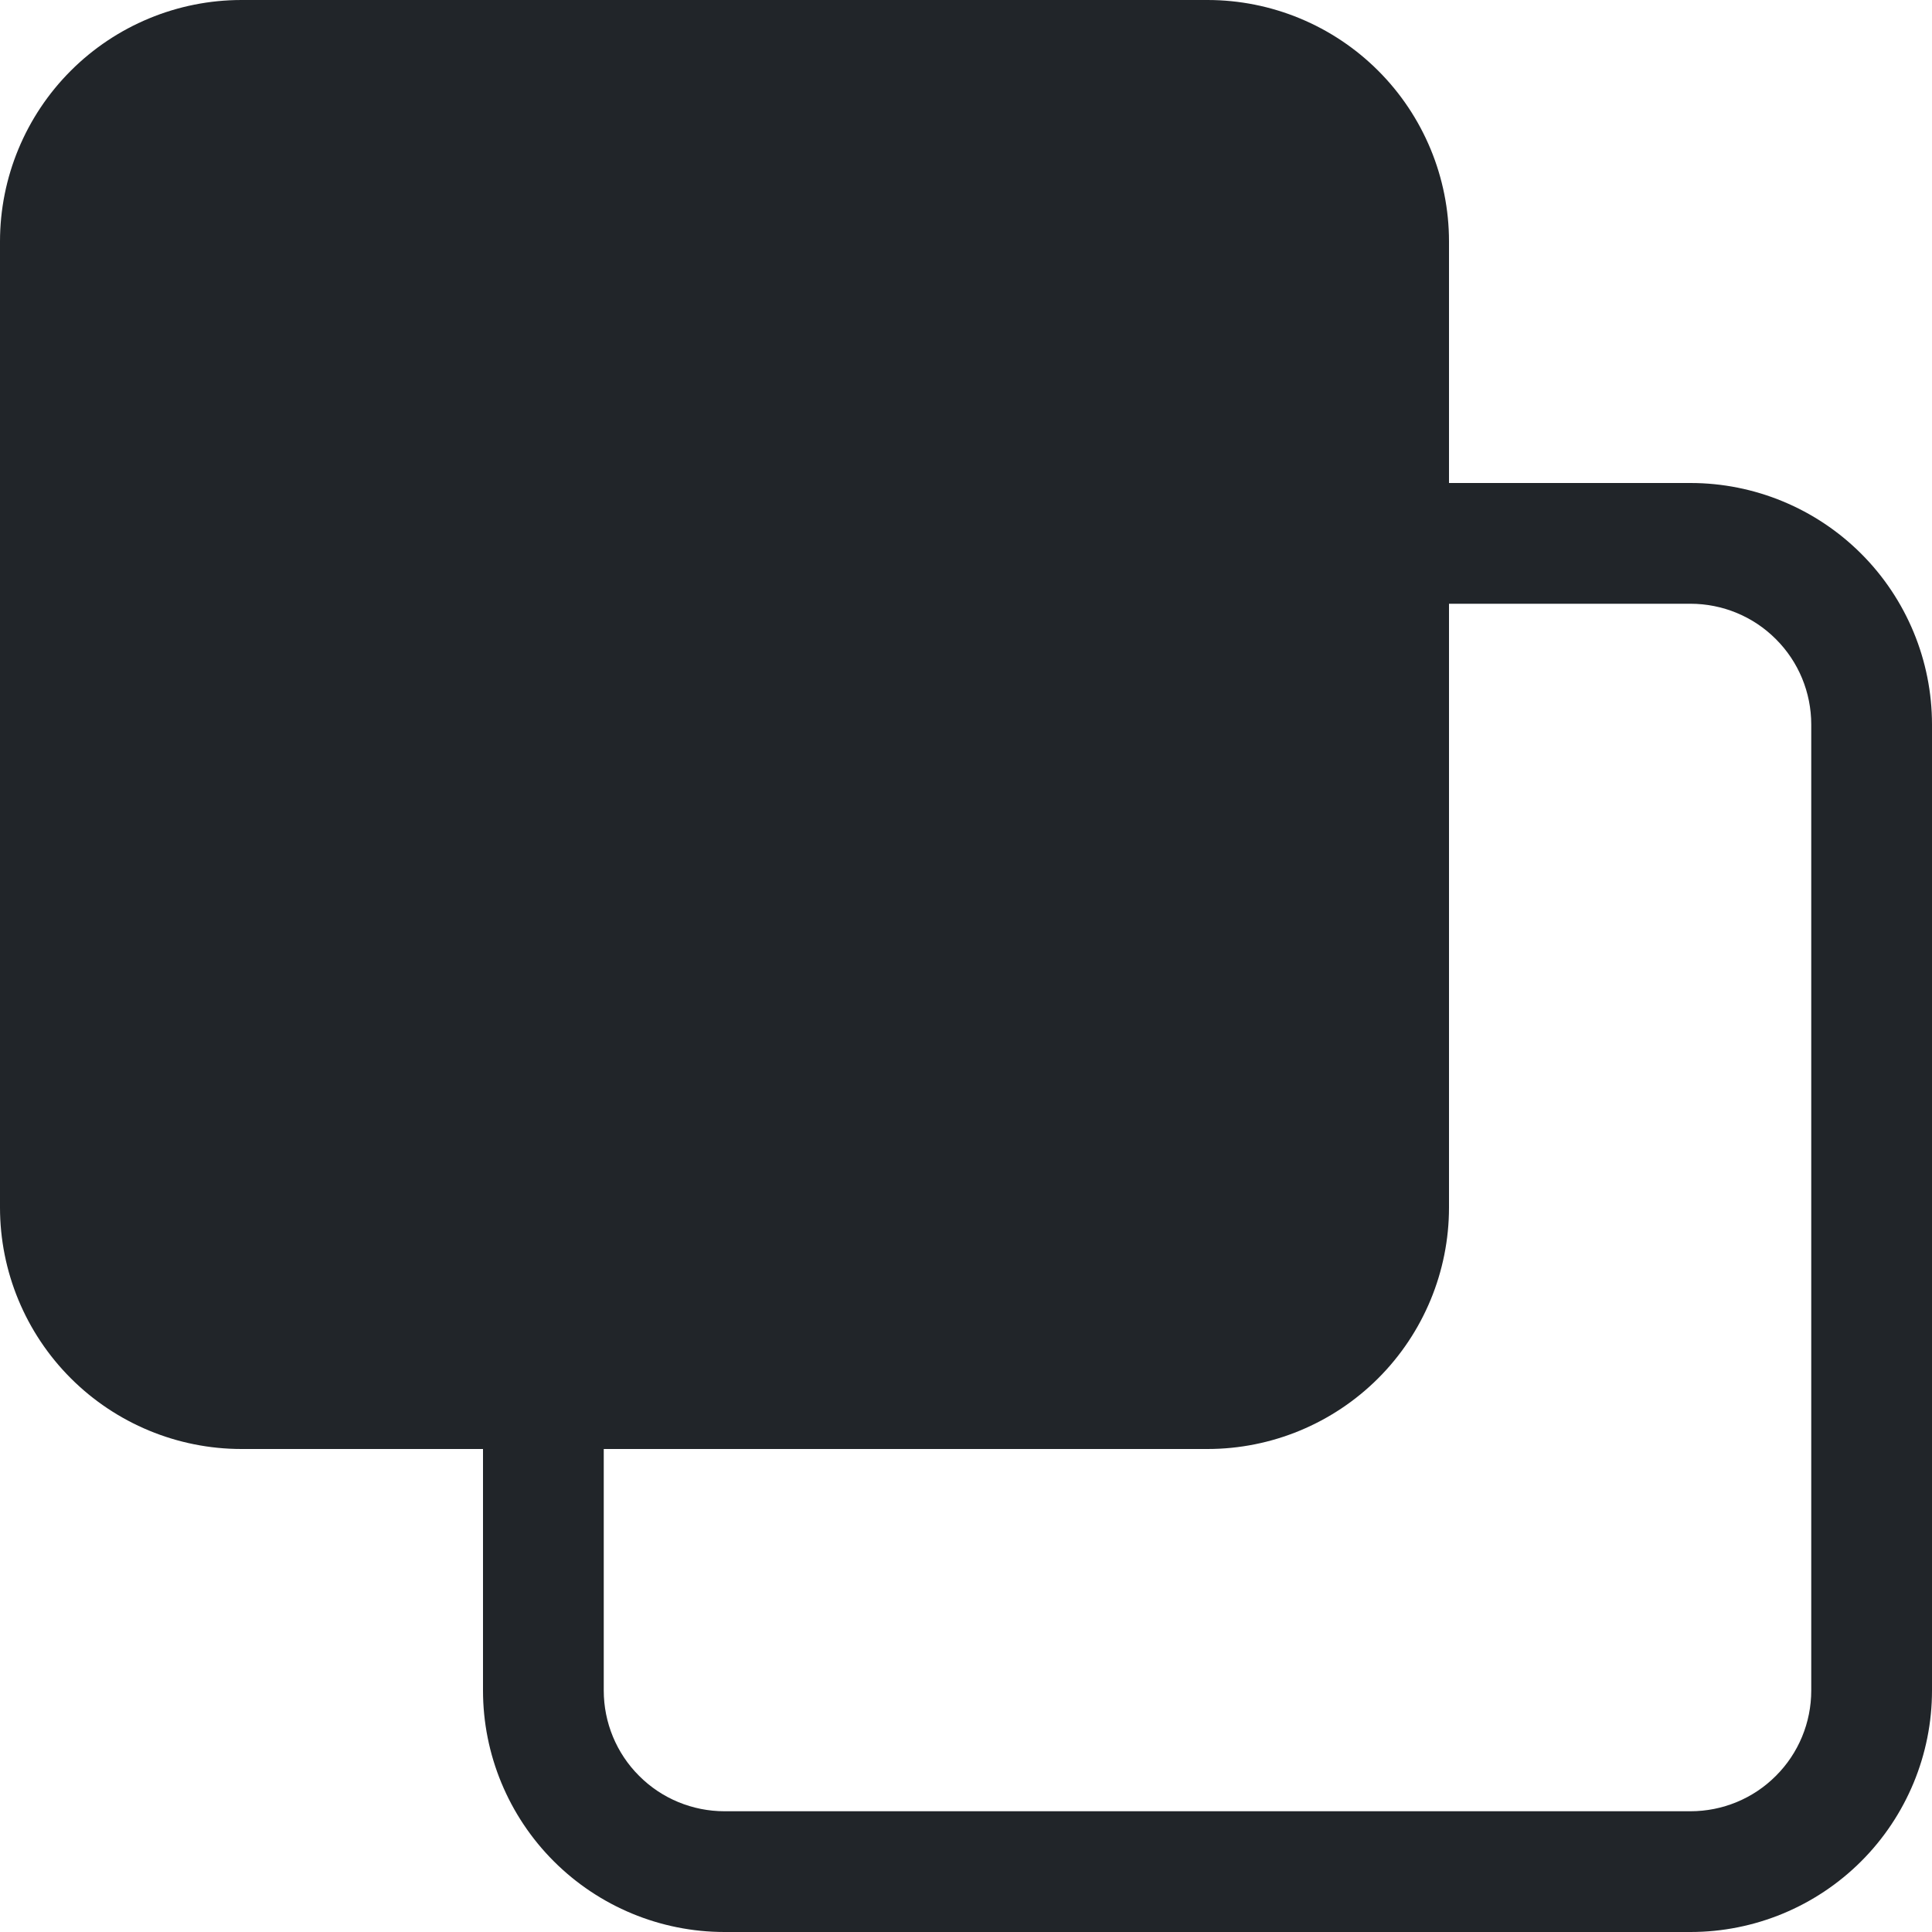 <svg width="16" height="16" viewBox="0 0 16 16" fill="none" xmlns="http://www.w3.org/2000/svg">
<g clip-path="url(#clip0_34_4312)">
<path d="M0 2C0 1.47 0.211 0.961 0.586 0.586C0.961 0.211 1.47 0 2 0L10 0C10.53 0 11.039 0.211 11.414 0.586C11.789 0.961 12 1.47 12 2V4H14C14.53 4 15.039 4.211 15.414 4.586C15.789 4.961 16 5.47 16 6V14C16 14.53 15.789 15.039 15.414 15.414C15.039 15.789 14.53 16 14 16H6C5.47 16 4.961 15.789 4.586 15.414C4.211 15.039 4 14.53 4 14V12H2C1.47 12 0.961 11.789 0.586 11.414C0.211 11.039 0 10.53 0 10V2ZM5 12V14C5 14.265 5.105 14.52 5.293 14.707C5.48 14.895 5.735 15 6 15H14C14.265 15 14.52 14.895 14.707 14.707C14.895 14.52 15 14.265 15 14V6C15 5.735 14.895 5.48 14.707 5.293C14.52 5.105 14.265 5 14 5H12V10C12 10.53 11.789 11.039 11.414 11.414C11.039 11.789 10.53 12 10 12H5Z" fill="#212529"/>
</g>
<defs>
<clipPath id="clip0_34_4312">
<rect width="16" height="16" fill="white"/>
</clipPath>
</defs>
</svg>
